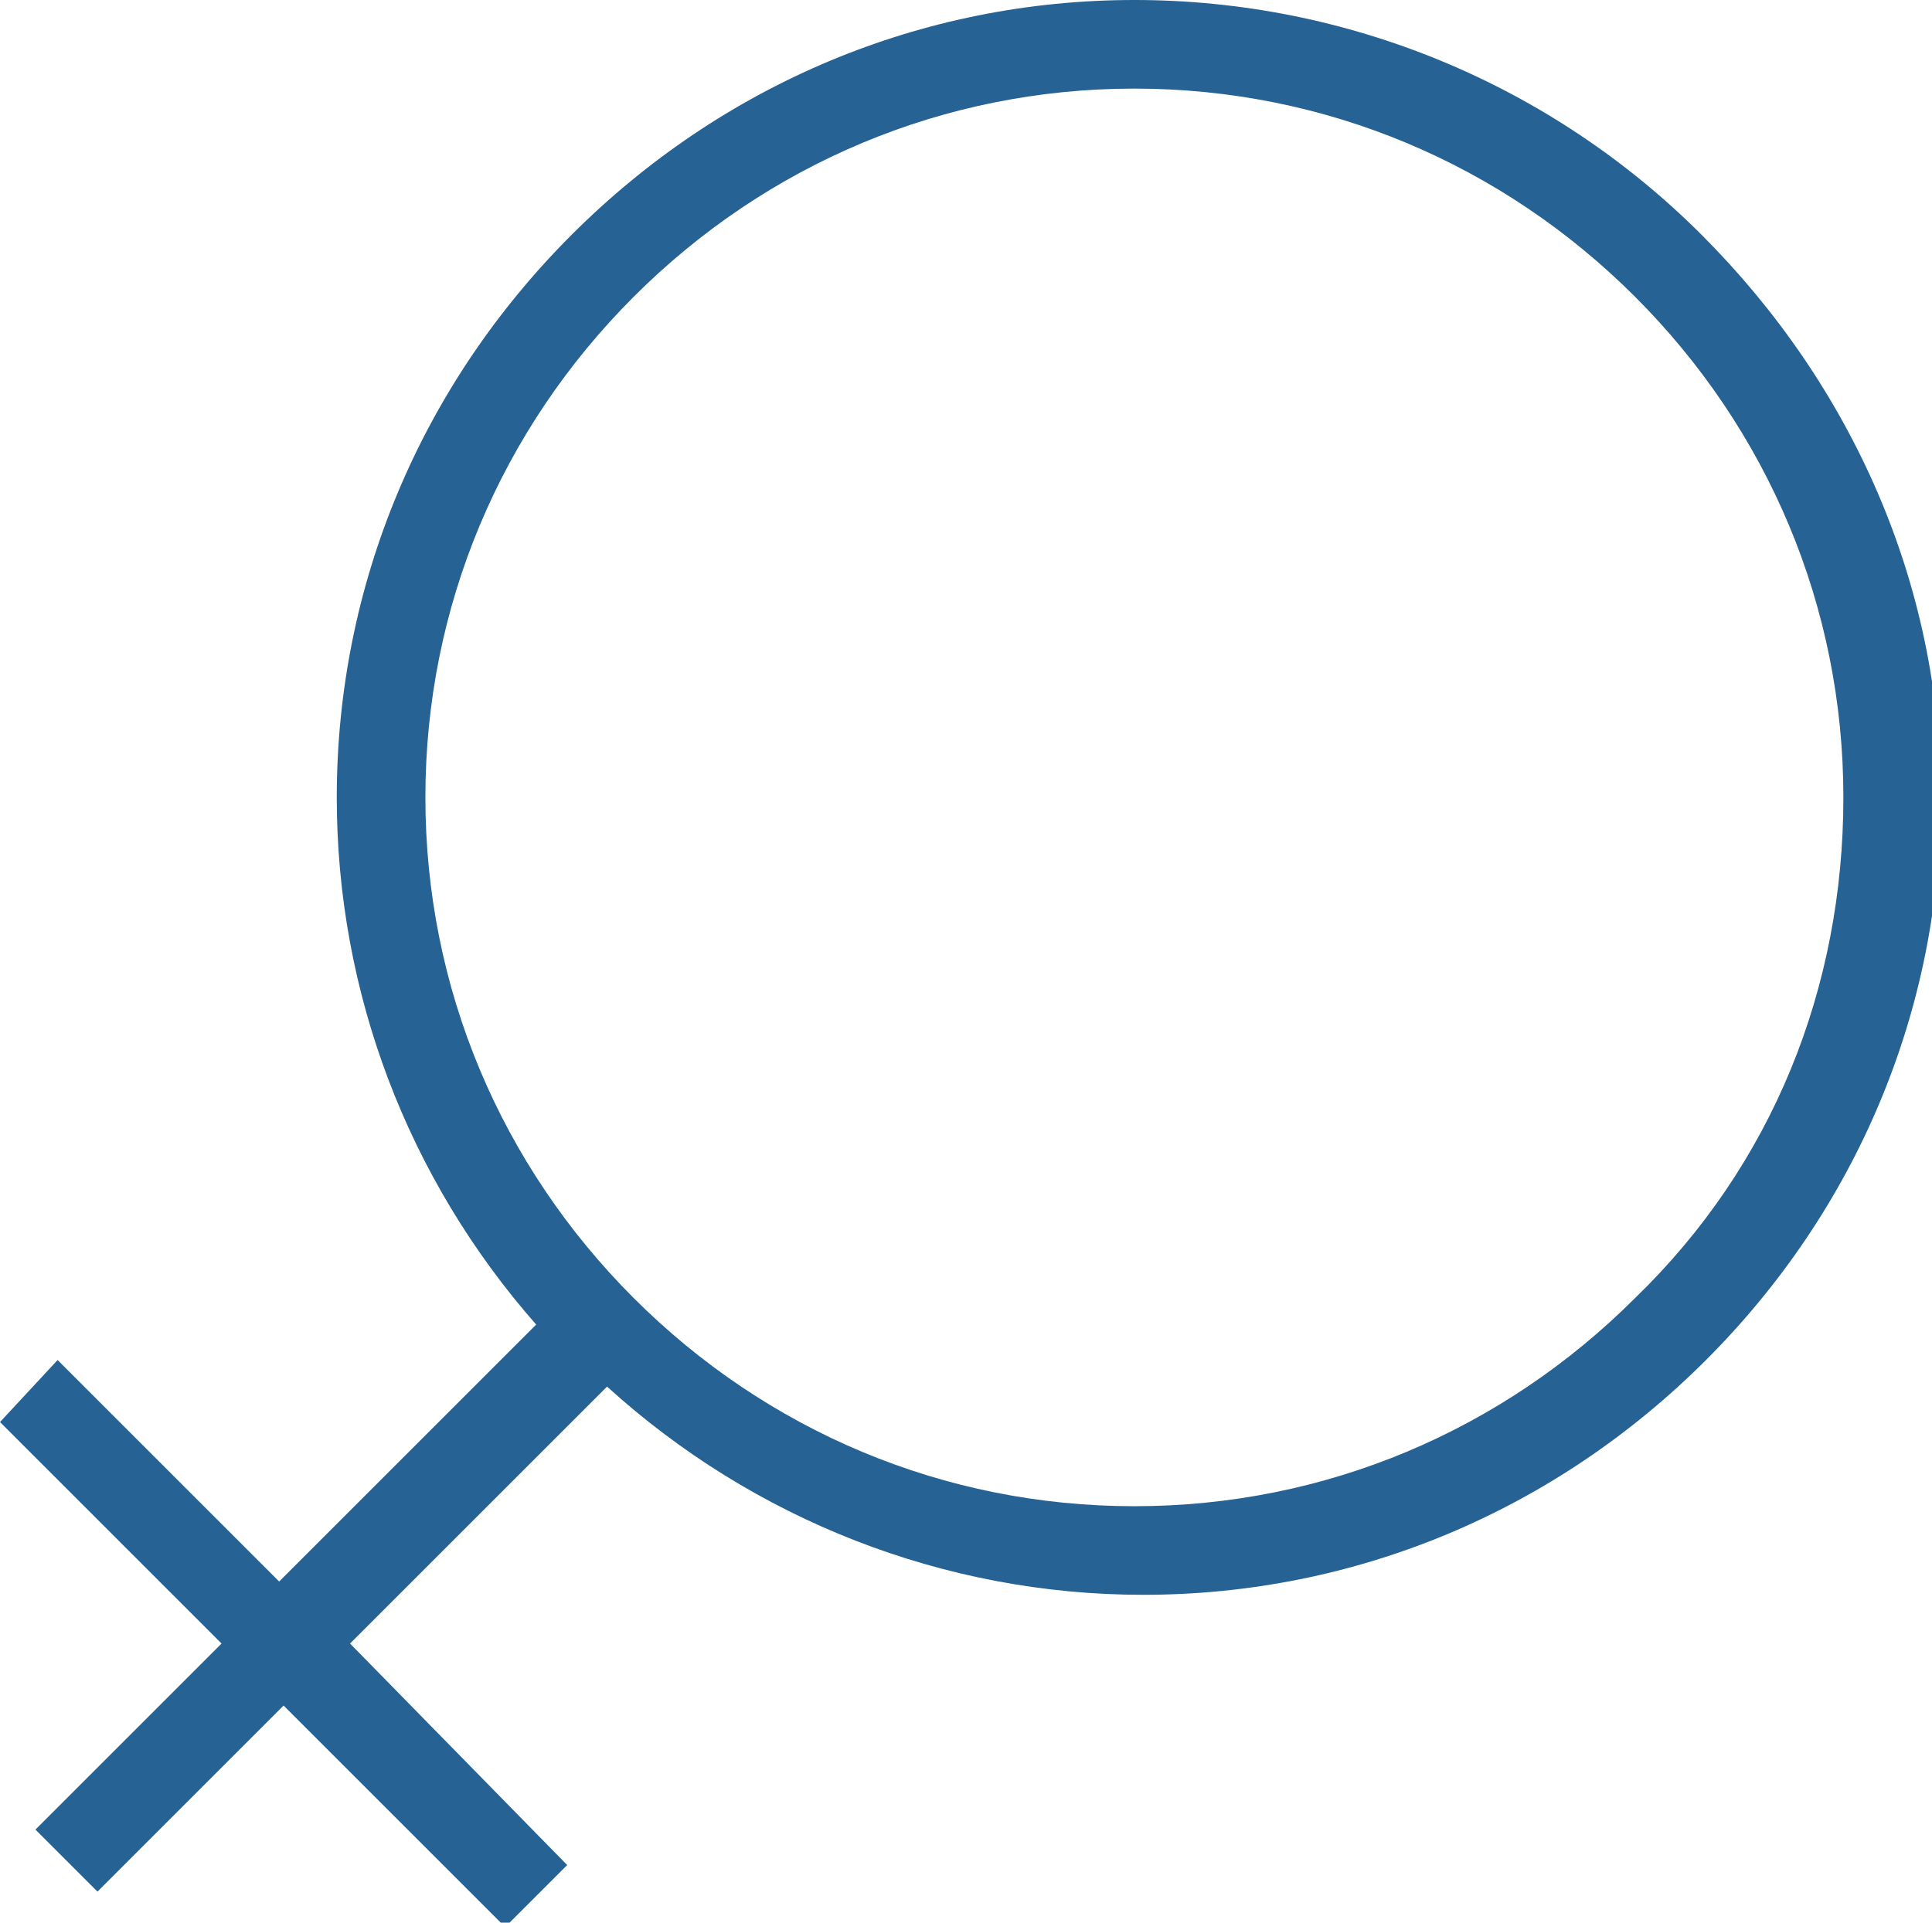 <?xml version="1.0" encoding="utf-8"?>
<!-- Generator: Adobe Illustrator 16.0.0, SVG Export Plug-In . SVG Version: 6.00 Build 0)  -->
<!DOCTYPE svg PUBLIC "-//W3C//DTD SVG 1.1//EN" "http://www.w3.org/Graphics/SVG/1.1/DTD/svg11.dtd">
<svg version="1.1" id="Layer_1" xmlns="http://www.w3.org/2000/svg" xmlns:xlink="http://www.w3.org/1999/xlink" x="0px" y="0px"
	 width="43.6px" height="43.4px" viewBox="0 0 43.6 43.4" style="enable-background:new 0 0 43.6 43.4;" xml:space="preserve">
<style type="text/css">
<![CDATA[
	.st0{fill:#266294;}
  
]]>
</style>
<g>
	<g>
		<path class="st0" d="M38.4,5.3C35,1.9,30.4,0,25.6,0c-4.8,0-9.3,1.9-12.7,5.3C9.5,8.7,7.6,13.2,7.6,18c0,4.4,1.6,8.6,4.5,11.9
			l-5.8,5.8l-5-5L0,32.1l5,5l-4.2,4.2l1.4,1.4l4.2-4.2l5,5l1.4-1.4l-4.9-5l5.8-5.8c3.3,3,7.6,4.7,12.1,4.7c4.8,0,9.3-1.9,12.7-5.3
			c3.4-3.4,5.3-7.9,5.3-12.7S41.8,8.7,38.4,5.3z M36.9,29.3c-3,3-7,4.7-11.3,4.7c-4.3,0-8.3-1.7-11.3-4.7c-3-3-4.7-7-4.7-11.3
			s1.7-8.3,4.7-11.3c3-3,7-4.7,11.3-4.7c4.3,0,8.3,1.7,11.3,4.7c3,3,4.7,7,4.7,11.3S40,26.3,36.9,29.3z"/>
	</g>
</g>
</svg>
